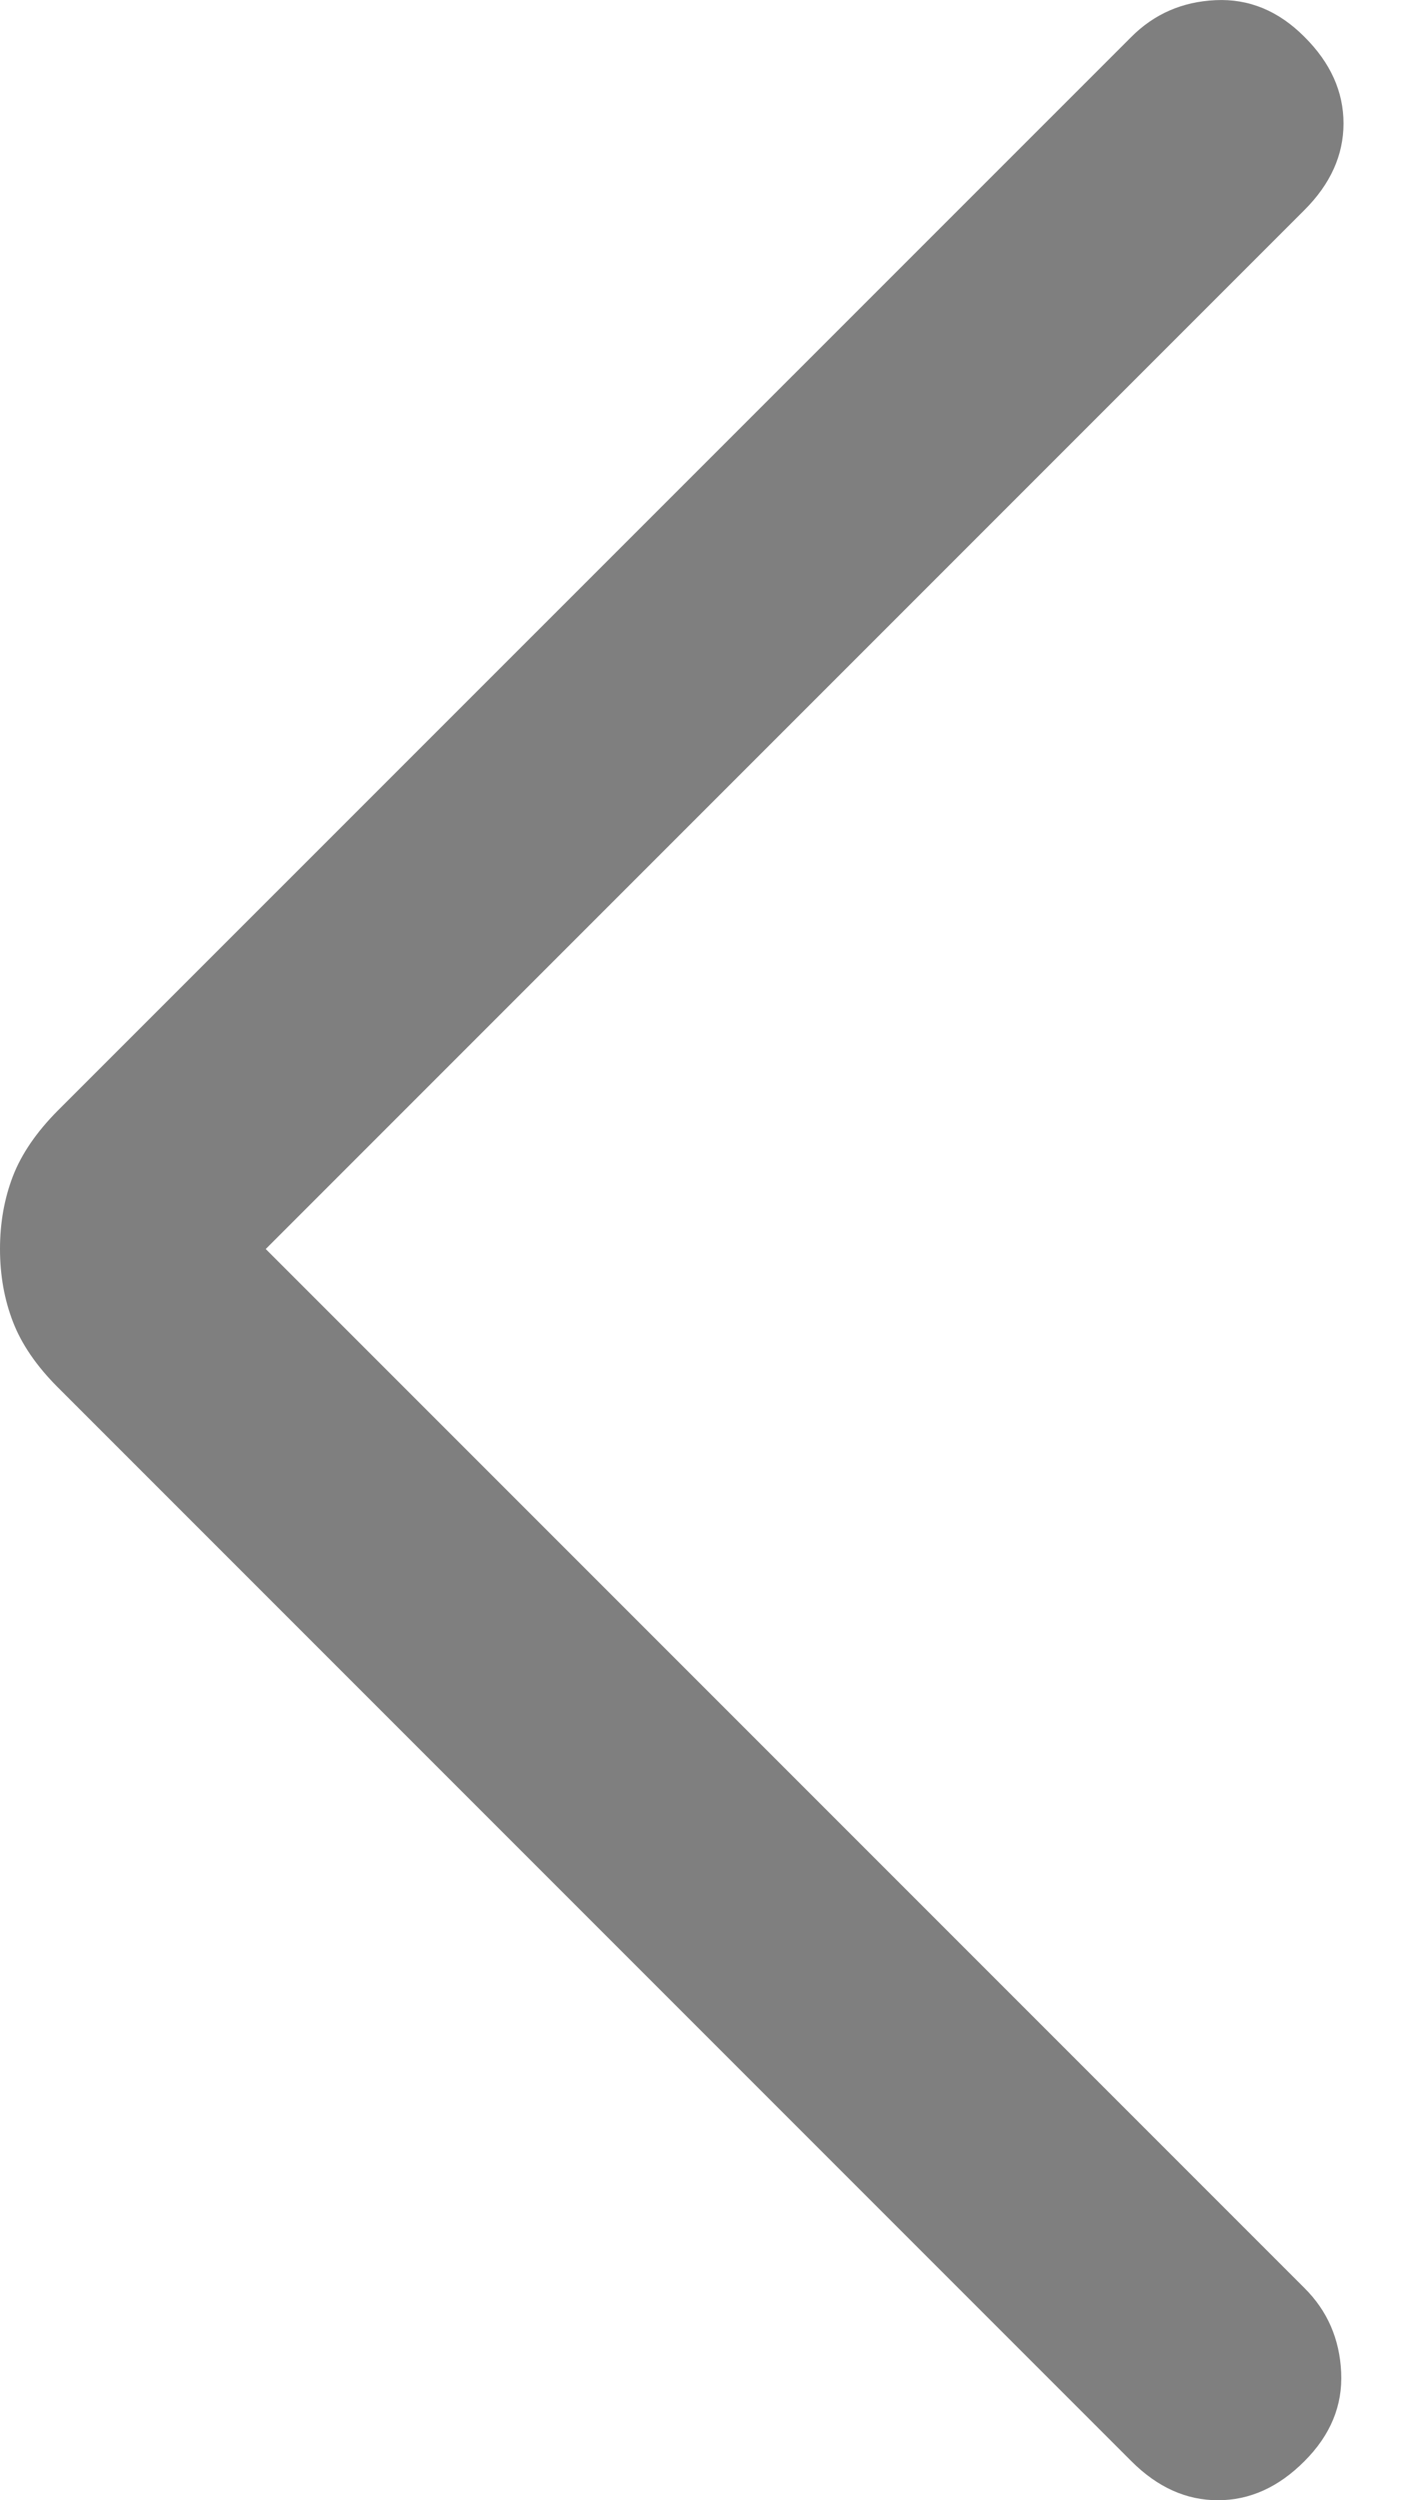 <svg width="9" height="16" viewBox="0 0 9 16" fill="none" xmlns="http://www.w3.org/2000/svg">
<path d="M1.701 7.993L8.35 14.642C8.497 14.788 8.575 14.968 8.585 15.181C8.595 15.394 8.517 15.583 8.35 15.75C8.184 15.917 7.999 16 7.796 16C7.593 16 7.409 15.917 7.242 15.75L0.37 8.878C0.234 8.742 0.138 8.602 0.083 8.459C0.028 8.317 0 8.161 0 7.993C0 7.824 0.028 7.669 0.083 7.526C0.138 7.384 0.234 7.244 0.37 7.107L7.242 0.236C7.389 0.089 7.568 0.011 7.781 0.001C7.994 -0.009 8.184 0.069 8.35 0.236C8.517 0.402 8.6 0.587 8.6 0.79C8.6 0.992 8.517 1.177 8.35 1.344L1.701 7.993Z" fill="#7F7F7F"/>
</svg>
